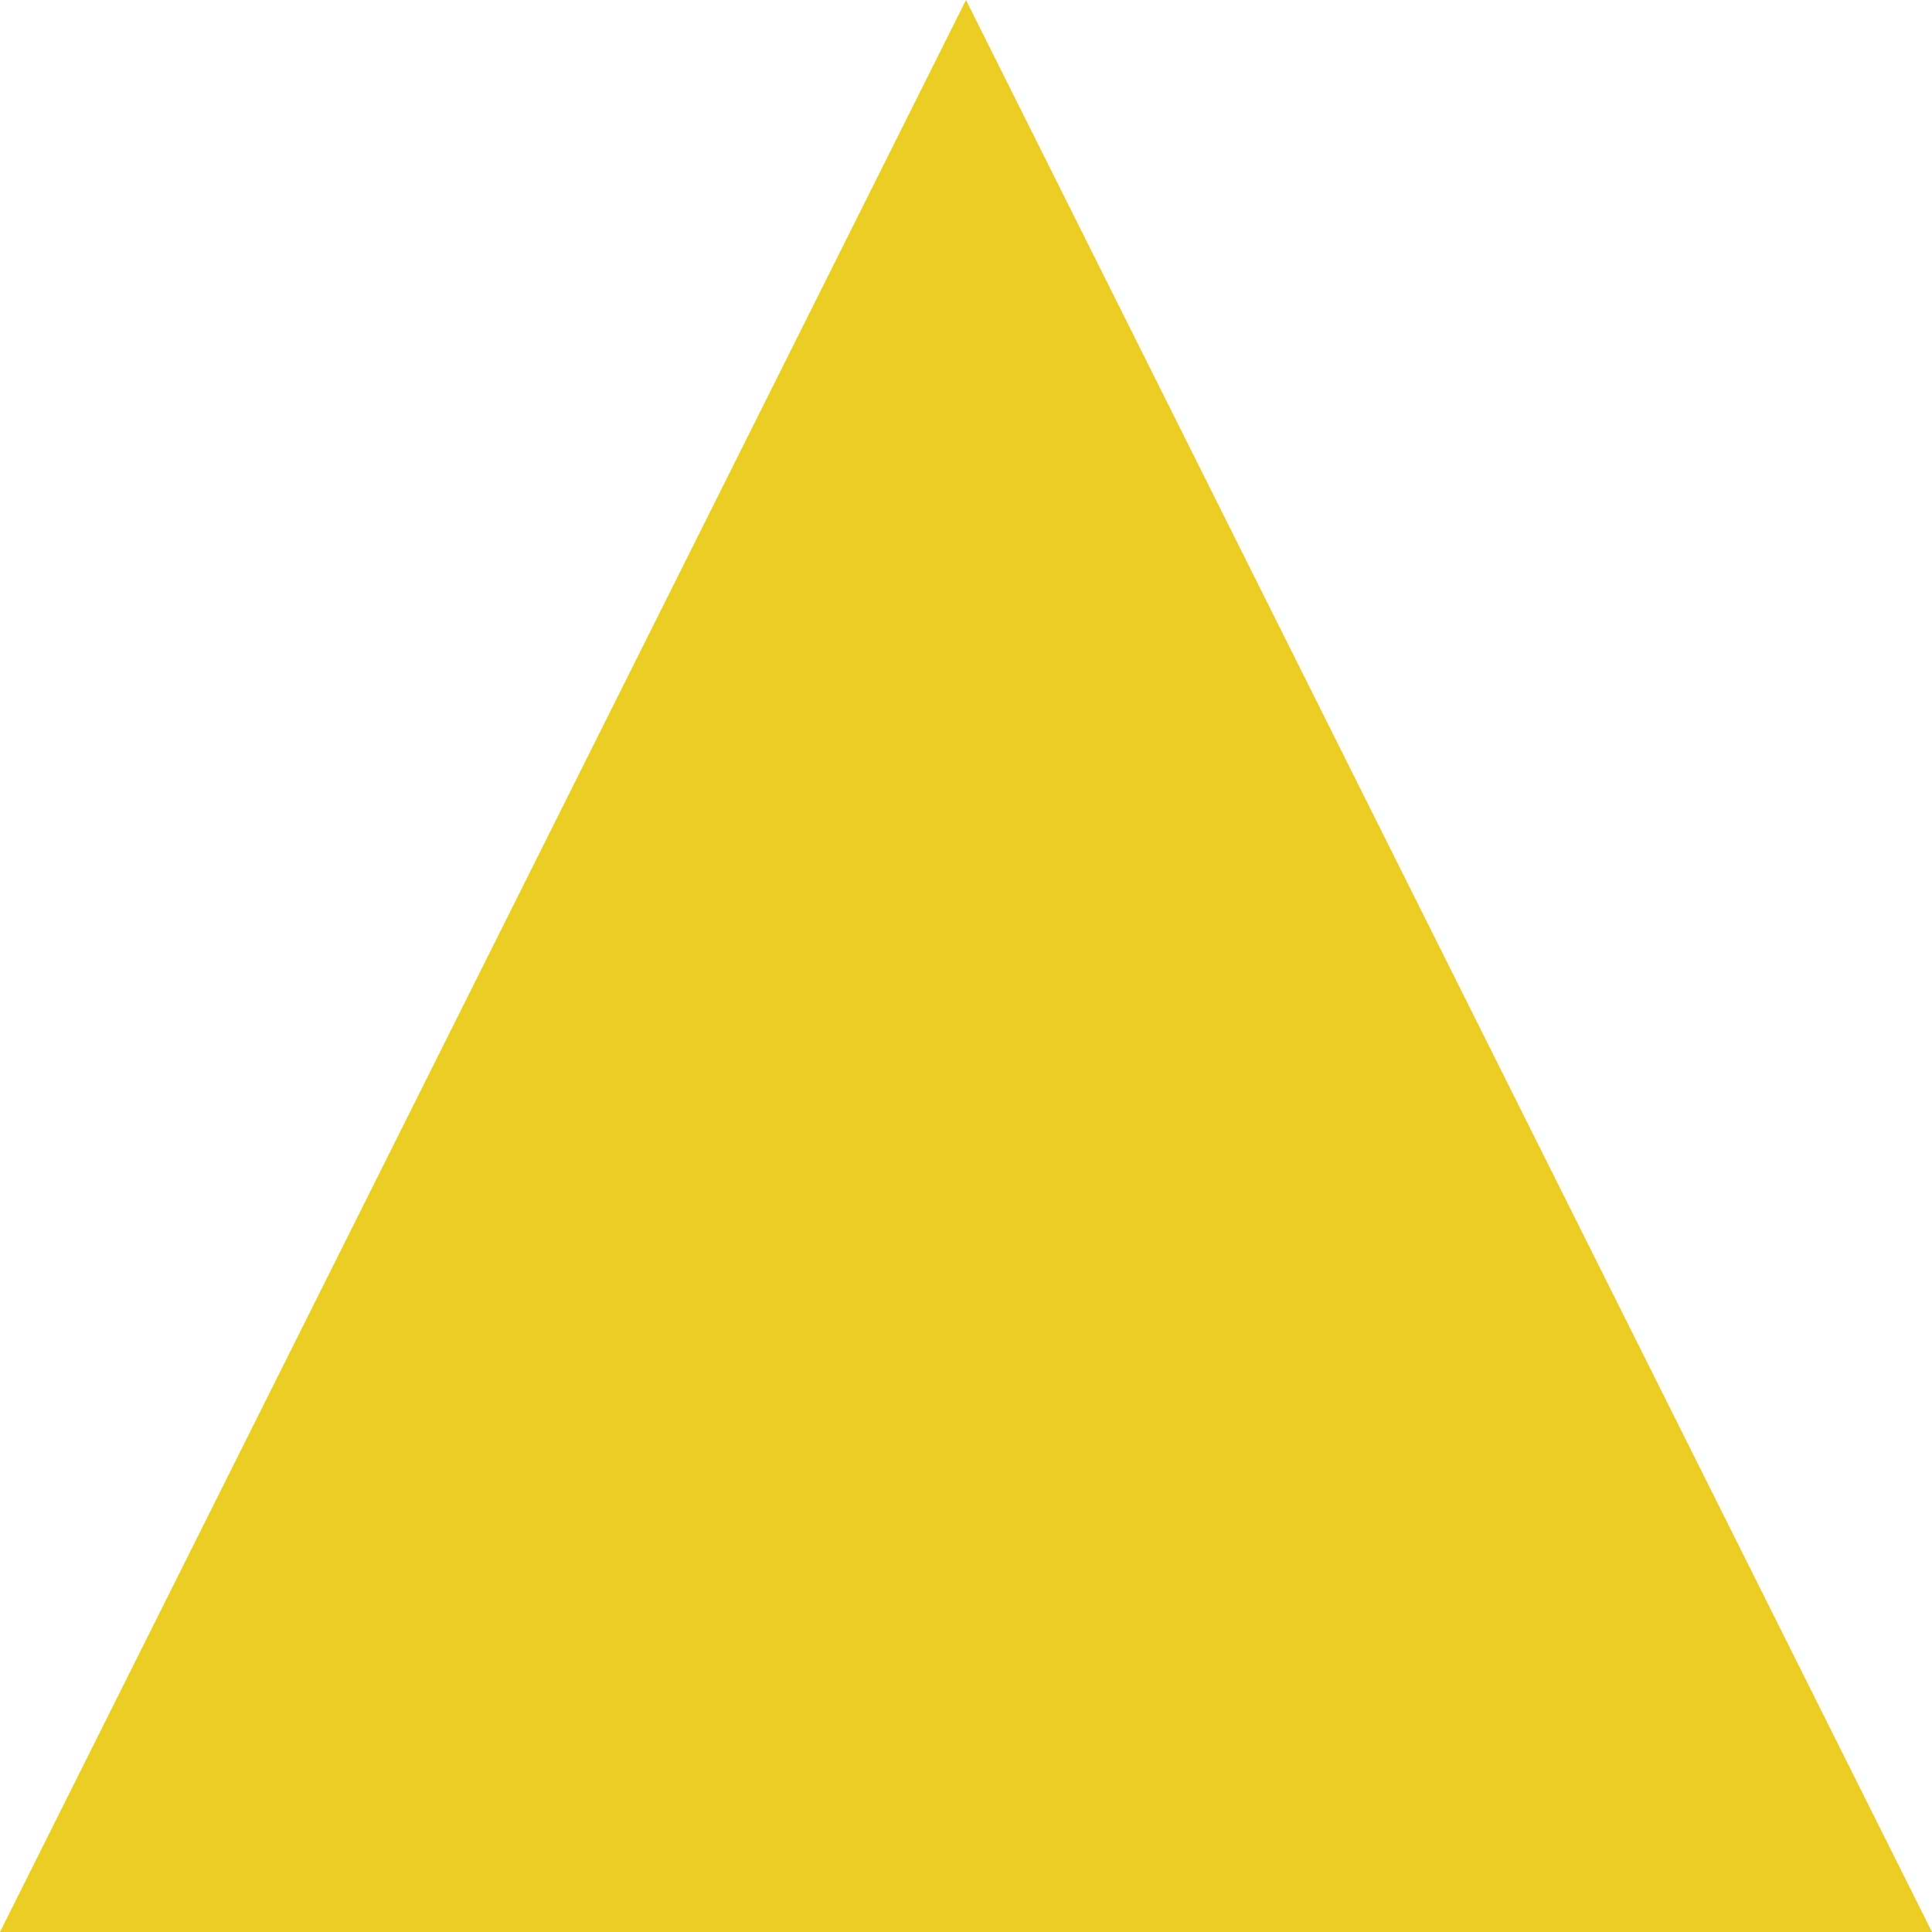 <?xml version="1.0" encoding="UTF-8" standalone="no"?>
<!-- Created with Inkscape (http://www.inkscape.org/) -->

<svg
   xmlns:dc="http://purl.org/dc/elements/1.1/"
   xmlns:cc="http://creativecommons.org/ns#"
   xmlns:rdf="http://www.w3.org/1999/02/22-rdf-syntax-ns#"
   xmlns:svg="http://www.w3.org/2000/svg"
   xmlns="http://www.w3.org/2000/svg"
   version="1.1"
   width="20"
   height="20"
   id="svg2">
  <defs
     id="defs4" />
  <path
     d="m 10,0 10,20 -20,0 z"
     id="rect2984"
     style="fill:#ebcd23;fill-opacity:1;fill-rule:evenodd;stroke:none" />
</svg>
